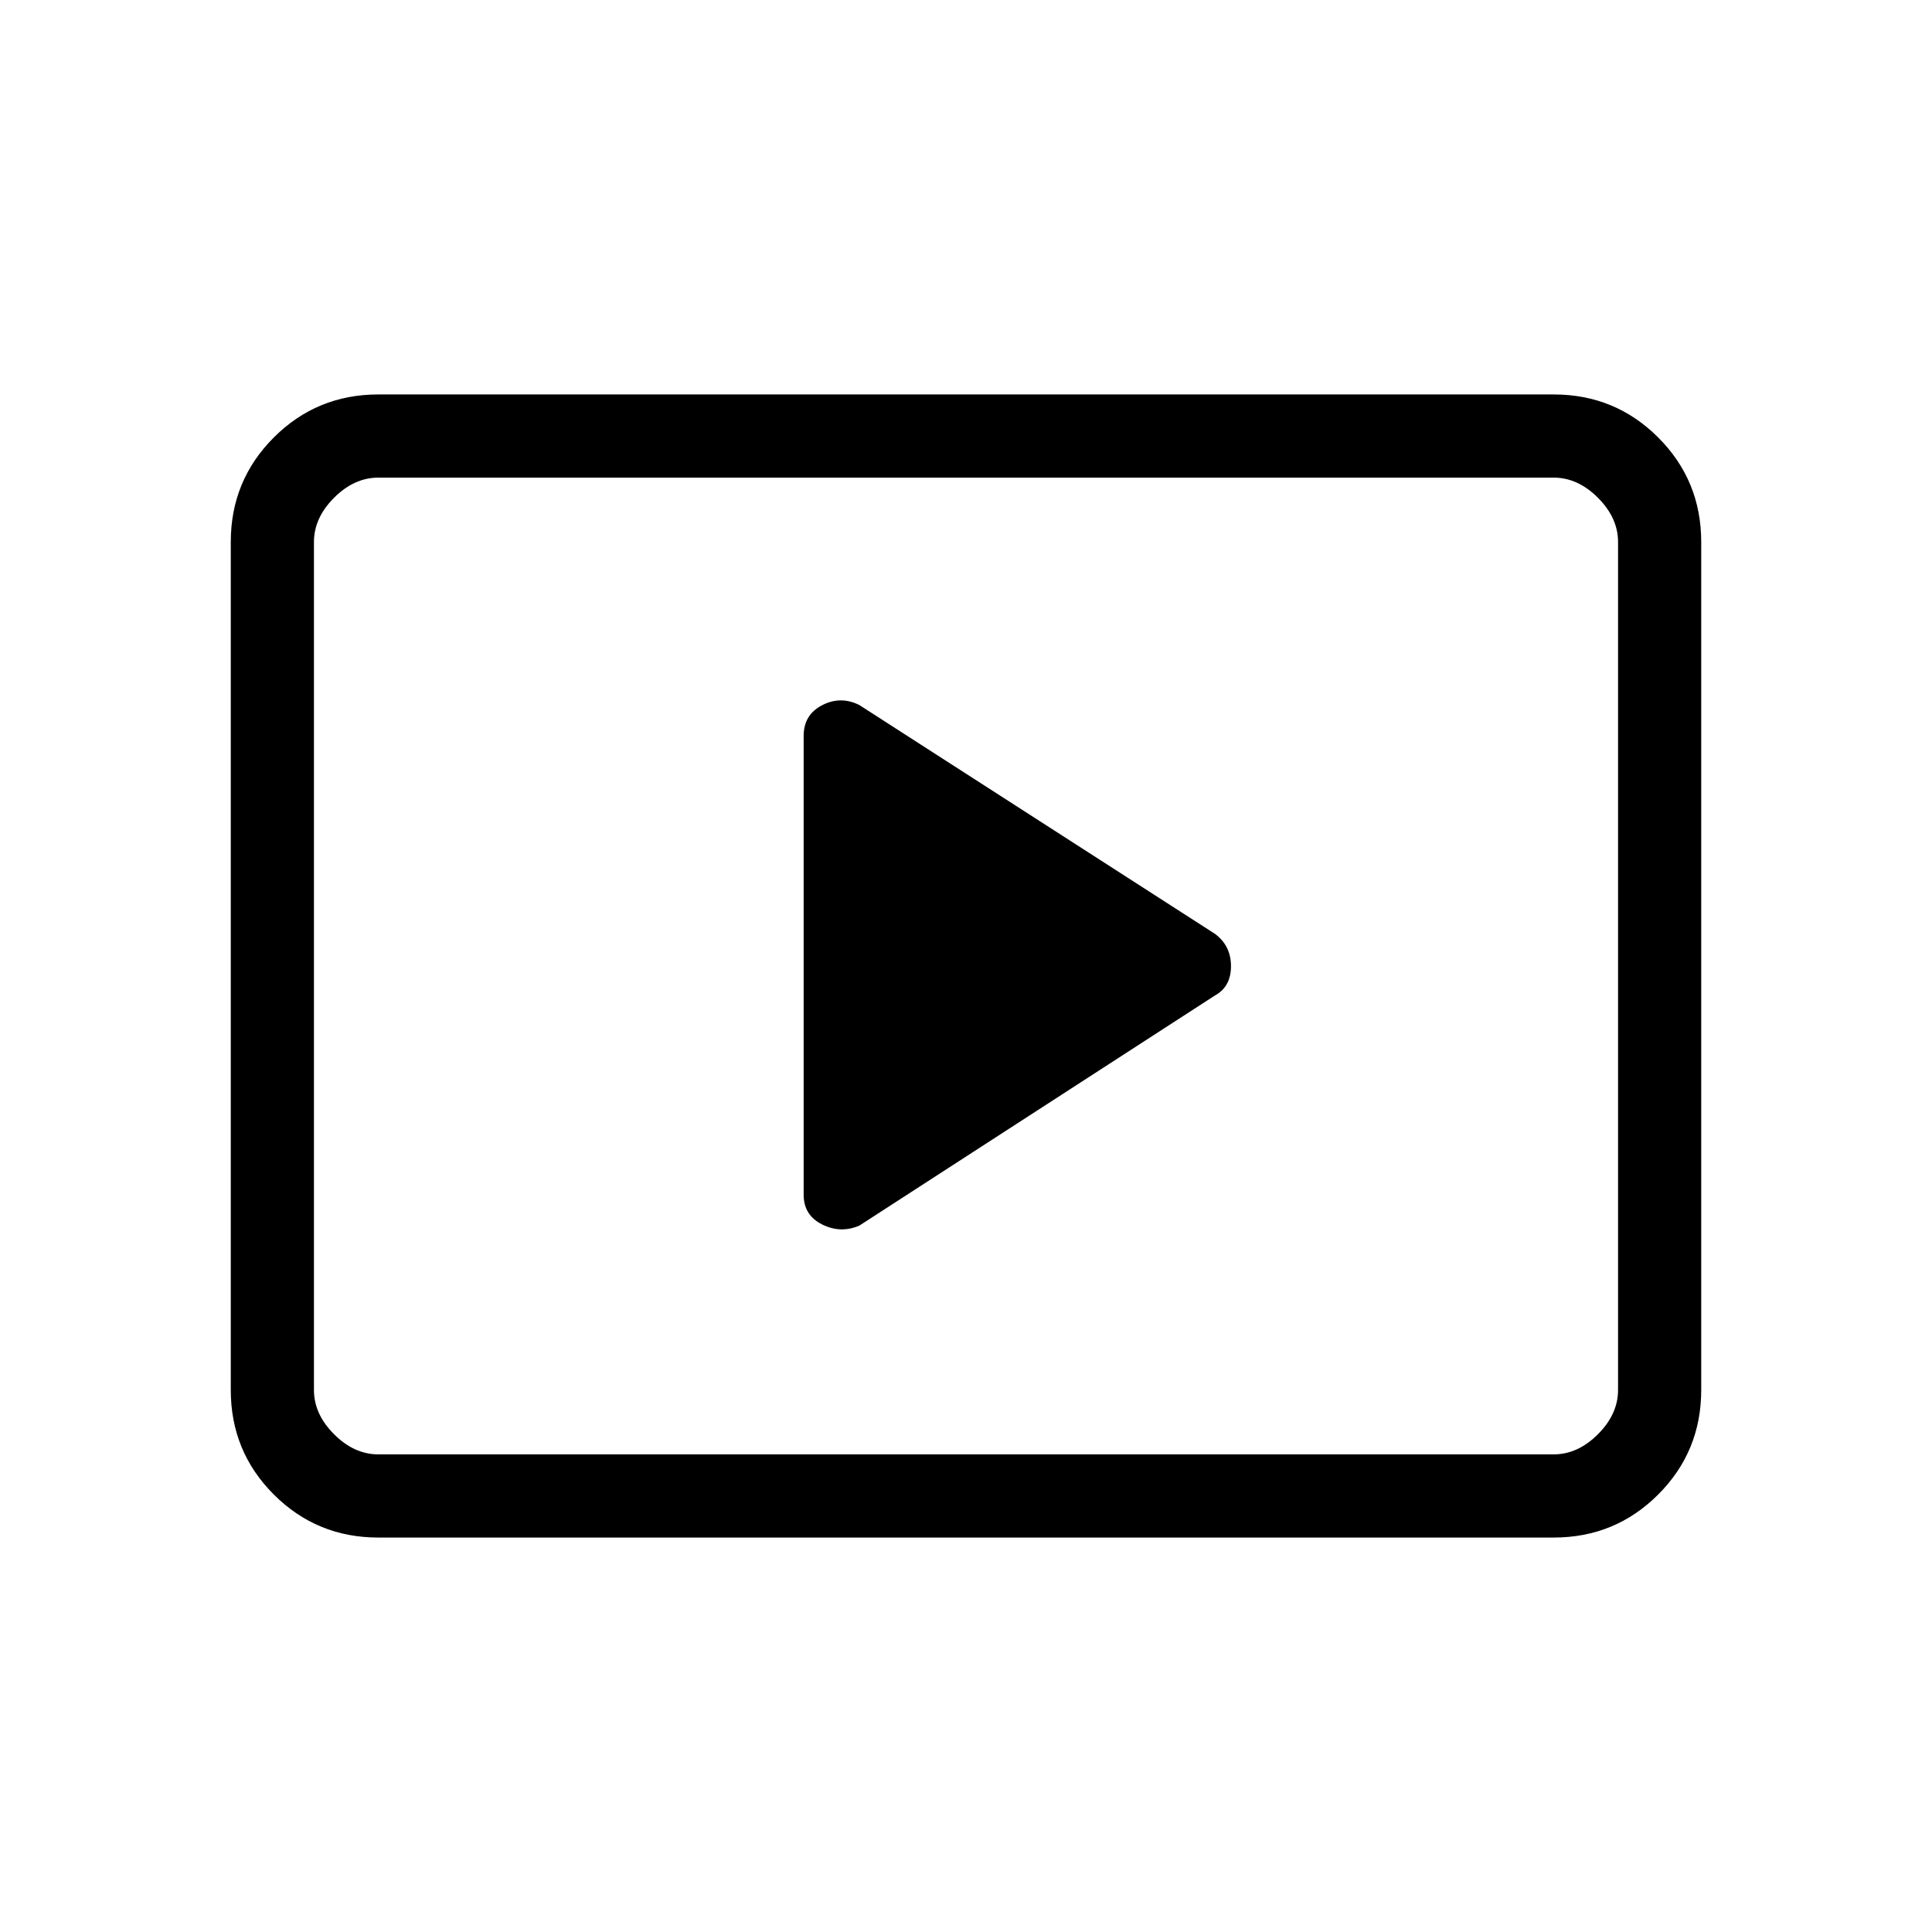 <svg xmlns="http://www.w3.org/2000/svg" height="40" viewBox="0 -960 960 960" width="40"><path d="m427-351 176.67-114.33q8-4.38 8-14.57 0-10.2-8-16.1L427-609.67q-9.33-4.66-18.5.09t-9.17 15.25v228q0 10.16 9.17 14.75 9.17 4.58 18.5.58ZM188-196q-30.57 0-51.95-21.38-21.38-21.38-21.38-51.95v-421.34q0-30.57 21.38-51.95Q157.43-764 188-764h584q30.57 0 51.95 21.38 21.38 21.38 21.38 51.95v421.34q0 30.57-21.38 51.95Q802.57-196 772-196H188Zm0-41.33h584q12 0 22-10t10-22v-421.34q0-12-10-22t-22-10H188q-12 0-22 10t-10 22v421.34q0 12 10 22t22 10Zm-32 0v-485.34 485.34Z"/></svg>